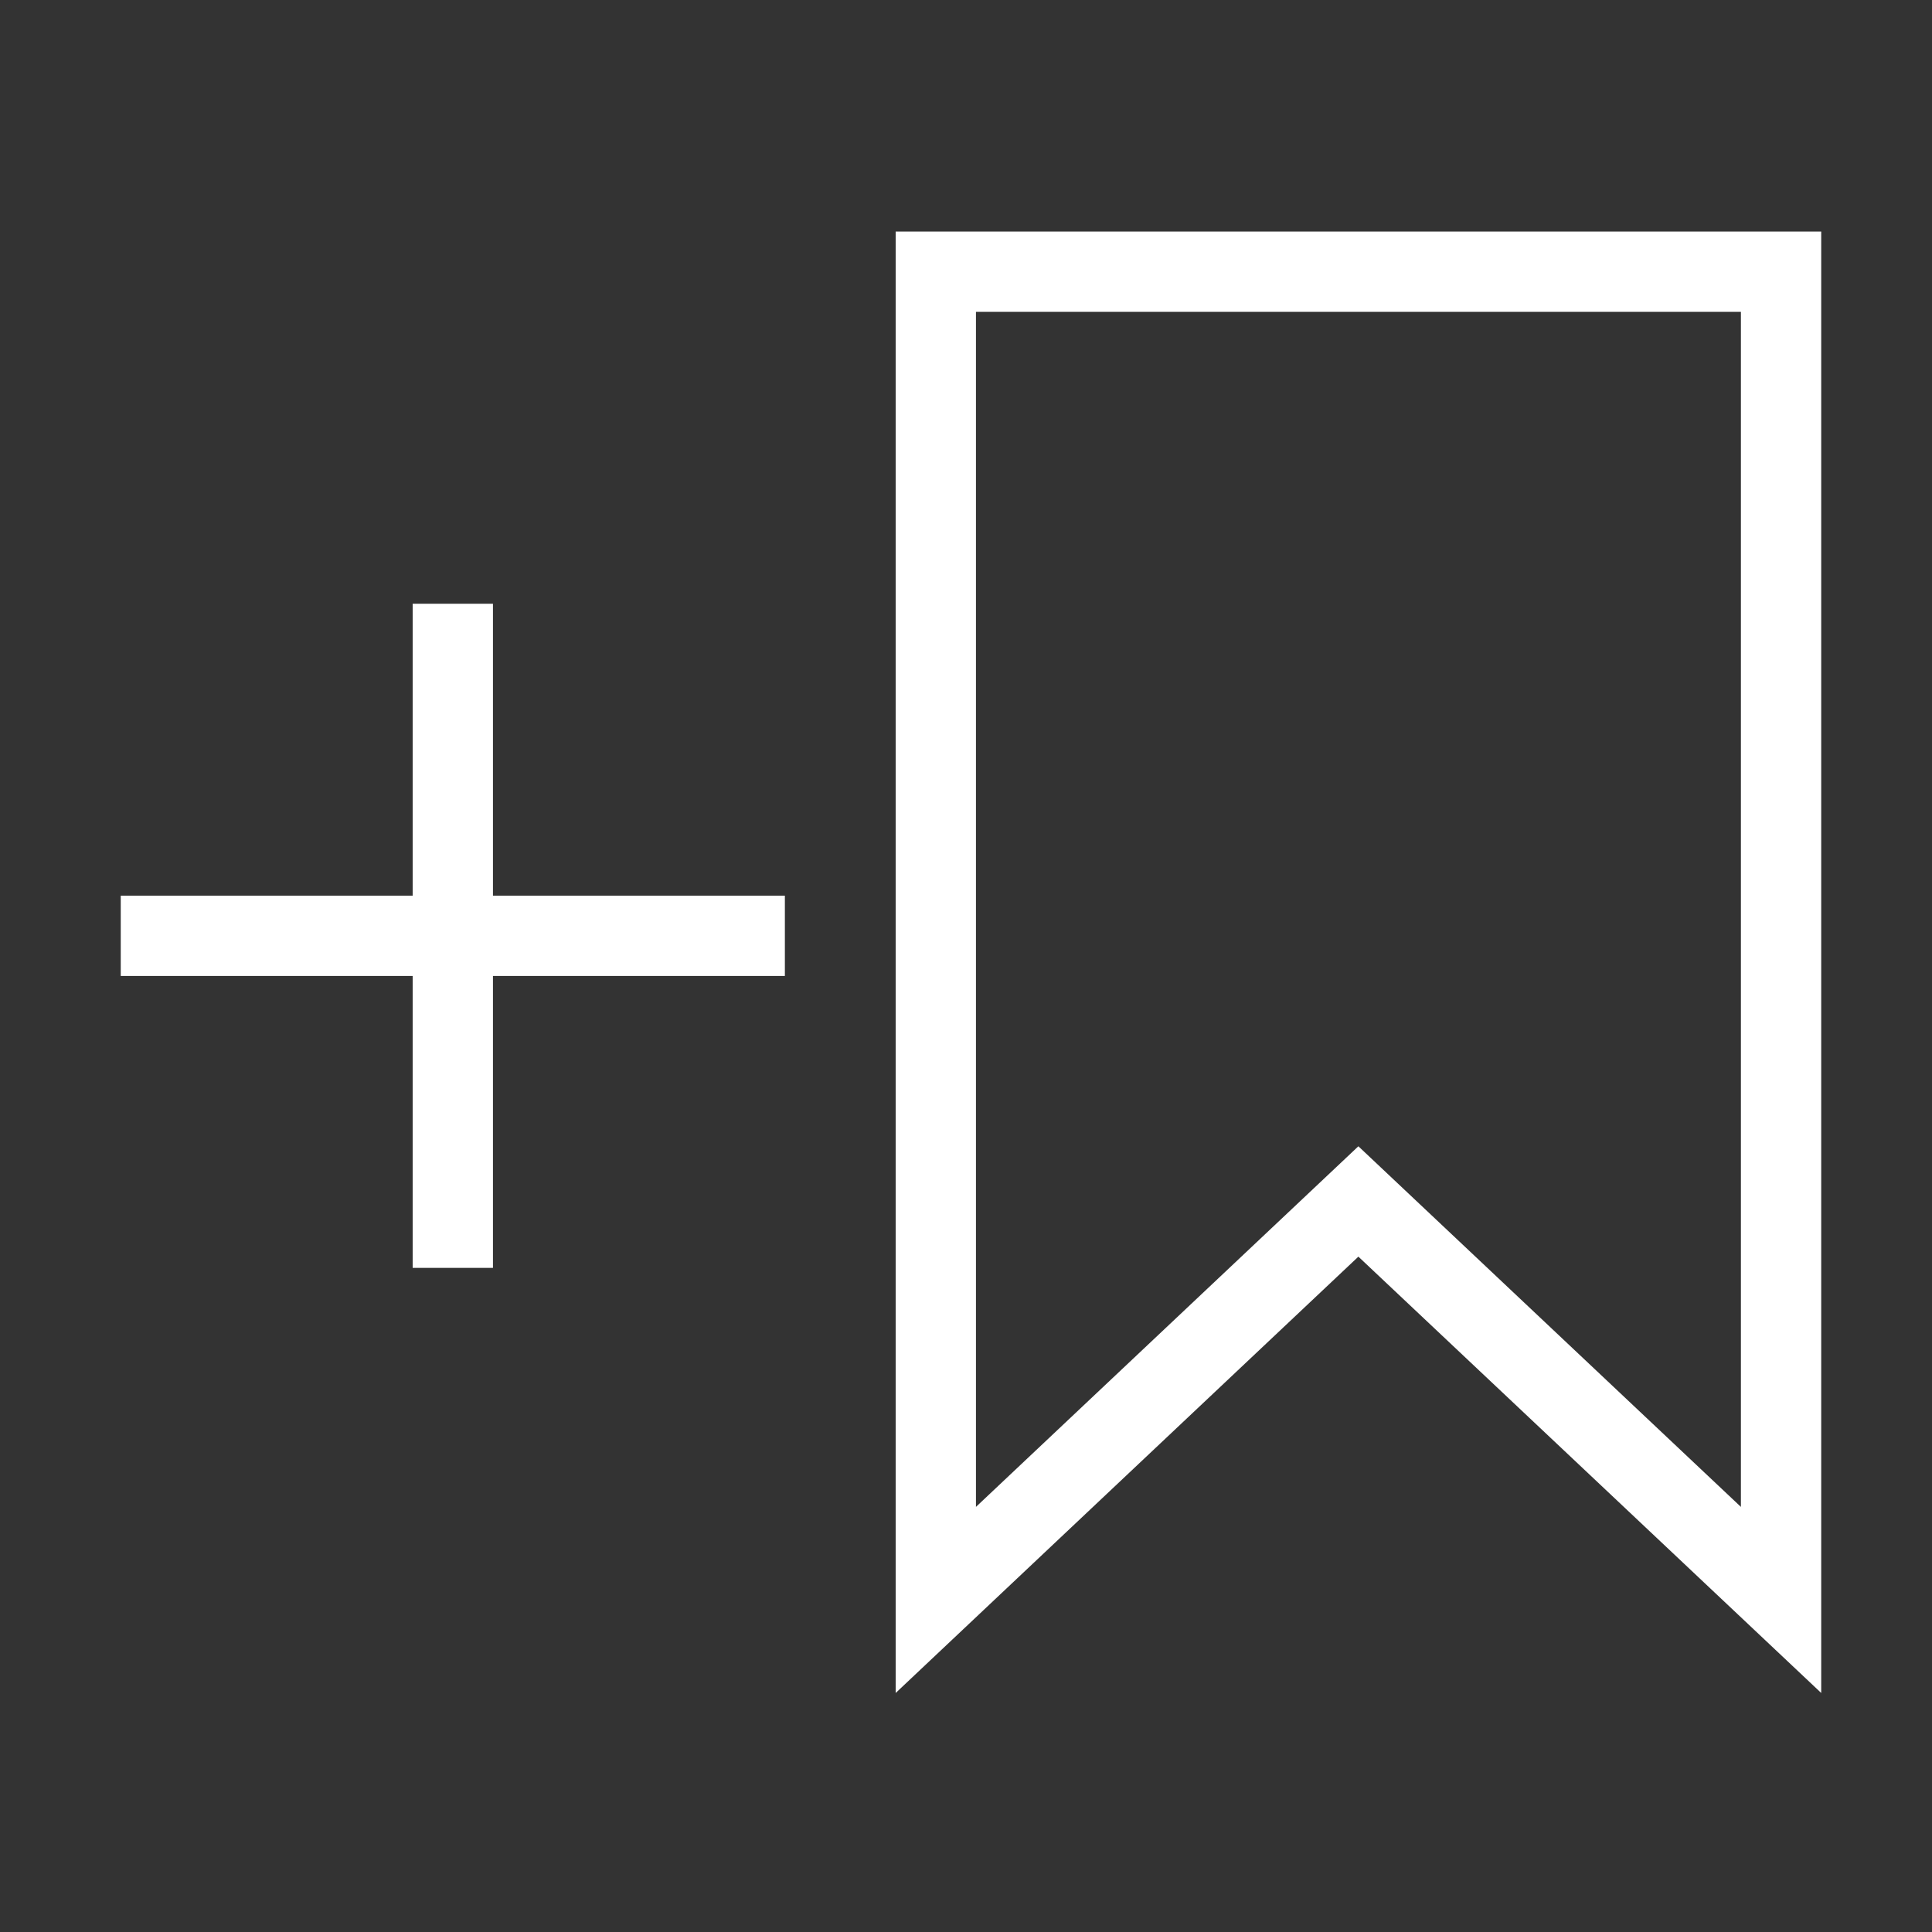 ﻿<?xml version="1.0" encoding="utf-8"?>
<!DOCTYPE svg PUBLIC "-//W3C//DTD SVG 1.1//EN" "http://www.w3.org/Graphics/SVG/1.1/DTD/svg11.dtd">
<svg xmlns="http://www.w3.org/2000/svg" xmlns:xlink="http://www.w3.org/1999/xlink" version="1.1" baseProfile="full" width="32" height="32" viewBox="0 0 32.00 32.00" enable-background="new 0 0 32.00 32.00" xml:space="preserve">
	<rect x="0" y="0" width="32.00" height="32.00" fill="#333333" stroke="none"/>
	<path fill="none" stroke-width="1.33" stroke-linejoin="miter" stroke="#FFFFFF" stroke-opacity="1" d="M 29.5,4.5L 29.5,26.5L 22.499,19.9L 15.5,26.5L 15.5,4.5L 29.5,4.5 Z "/>
	<line fill="none" stroke-width="1.33" stroke-linejoin="miter" stroke="#FFFFFF" stroke-opacity="1" x1="7.5" y1="10" x2="7.5" y2="21"/>
	<line fill="none" stroke-width="1.33" stroke-linejoin="miter" stroke="#FFFFFF" stroke-opacity="1" x1="2" y1="15.5" x2="13" y2="15.5"/>
</svg>
